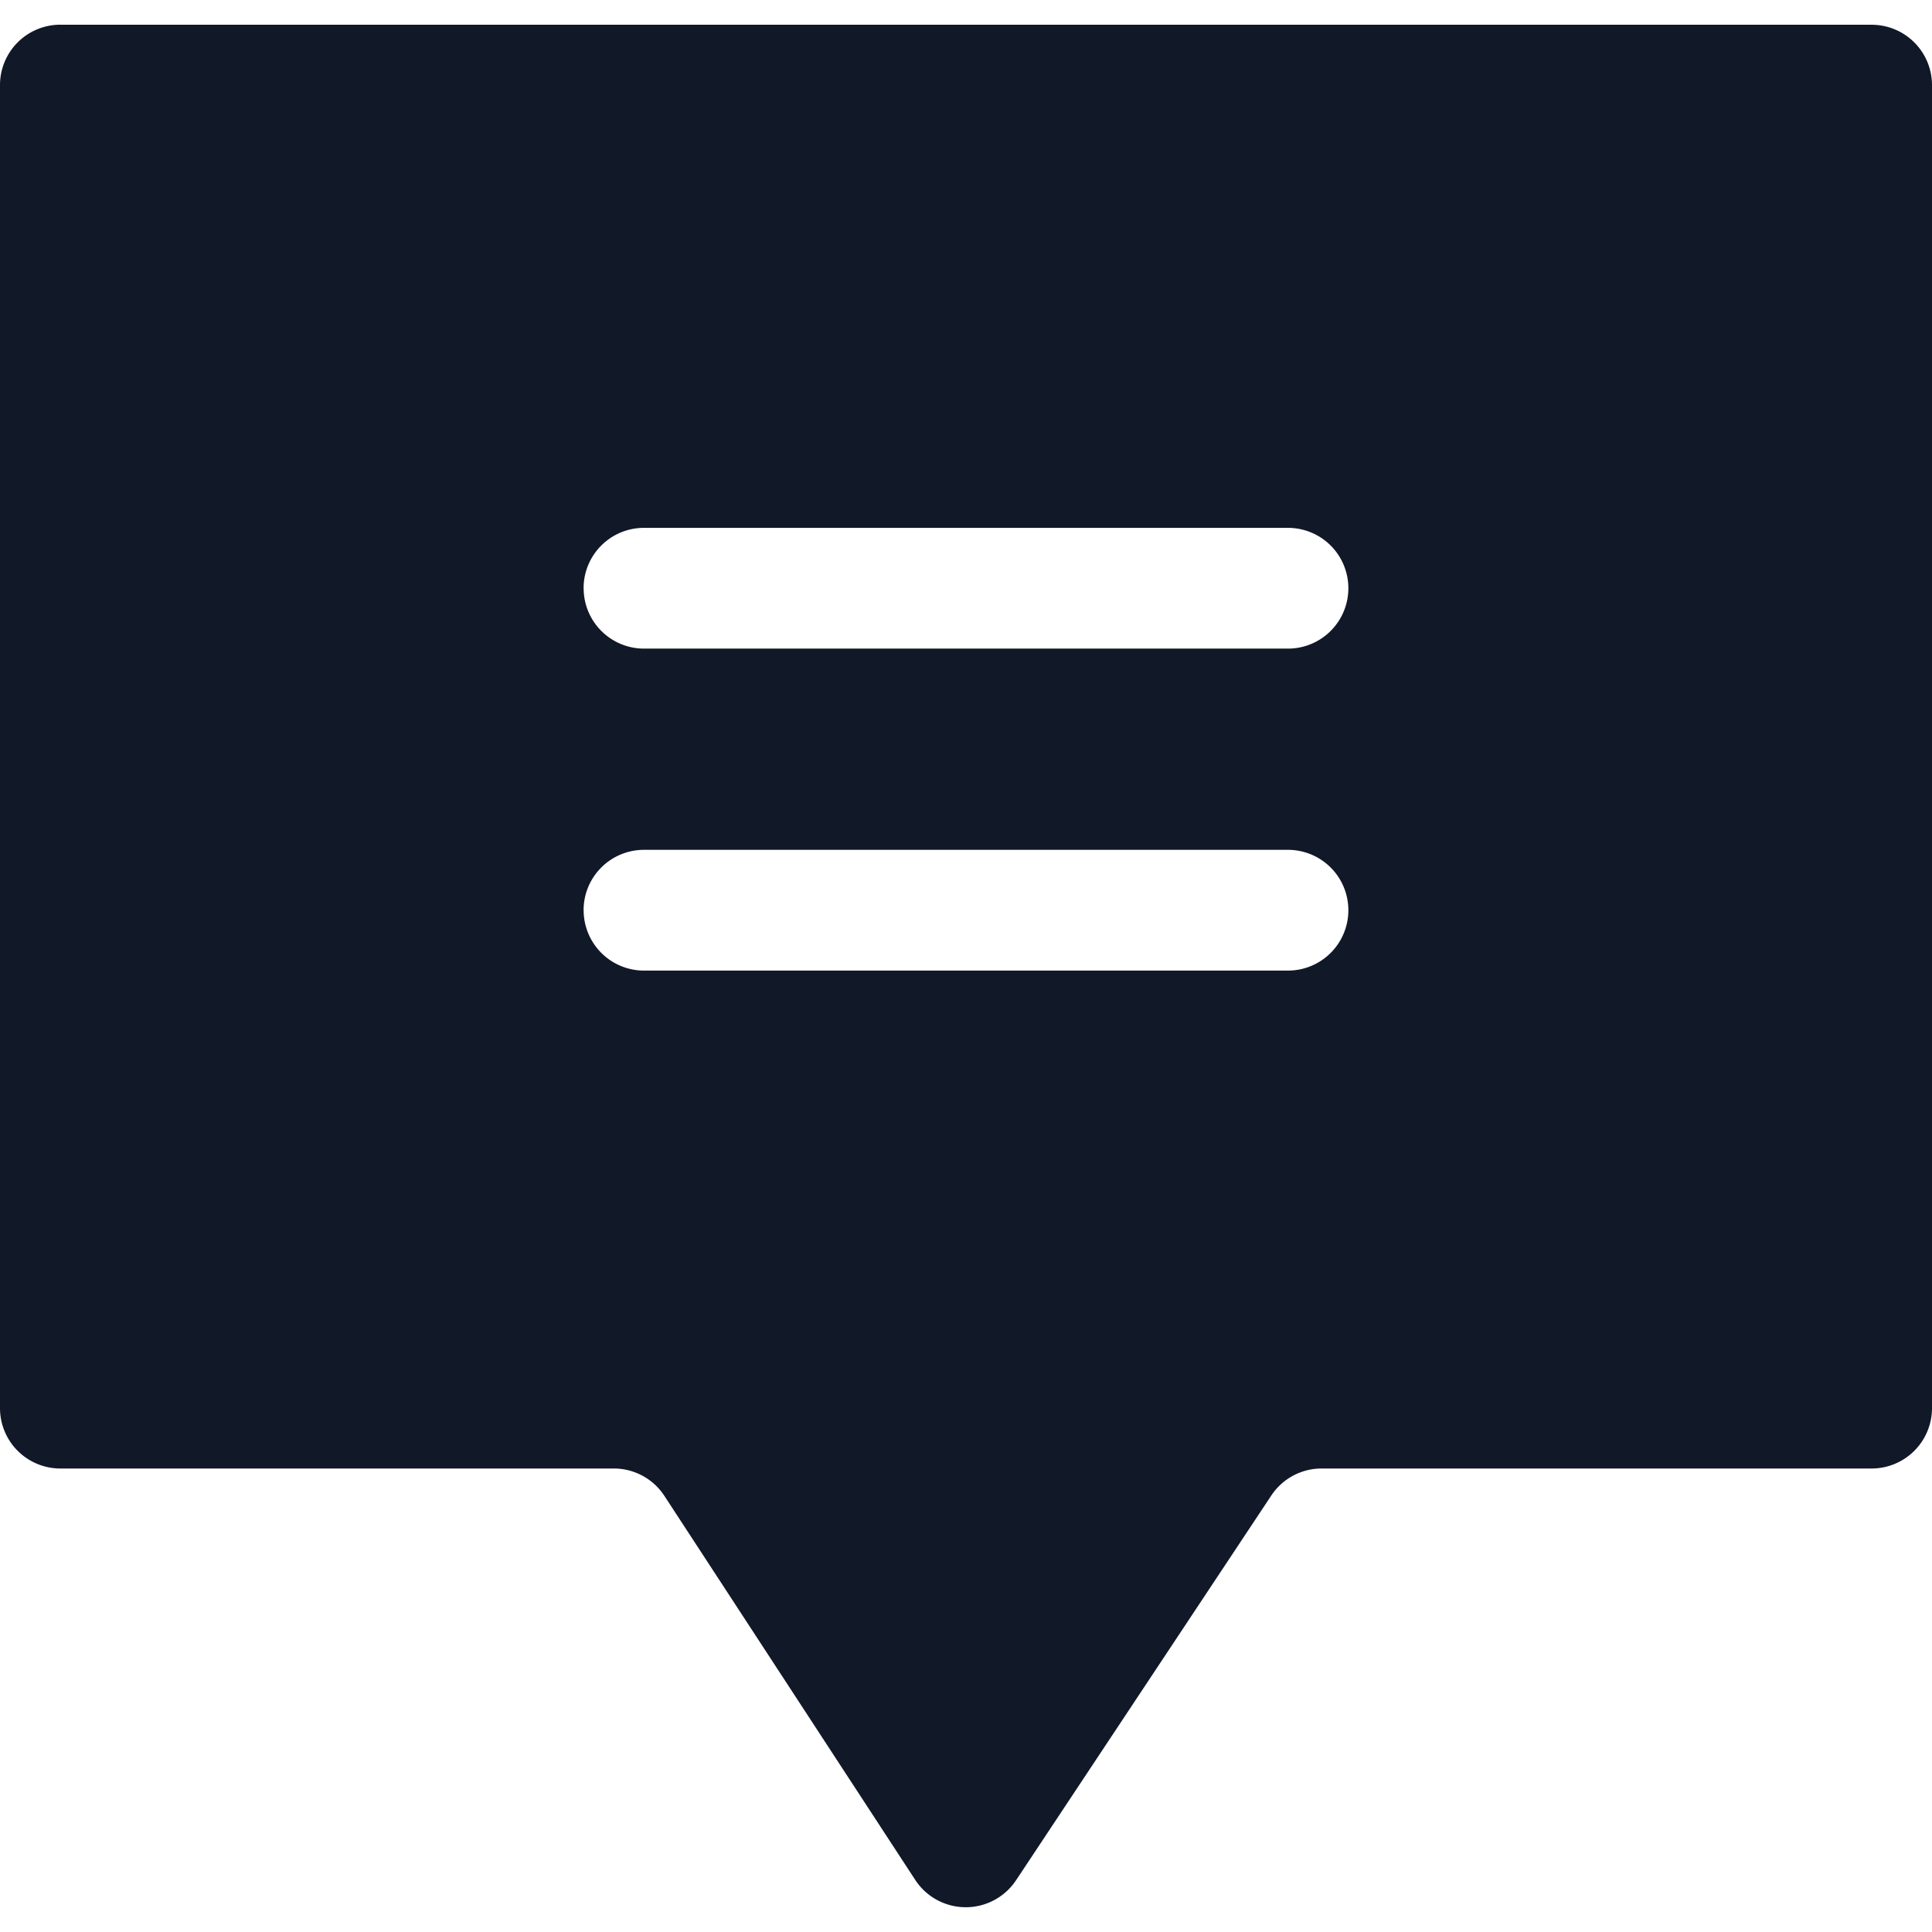 <svg xmlns="http://www.w3.org/2000/svg" width="32" height="32" fill="none"><path fill="#111827" fill-rule="evenodd" d="M1 .41h30a1 1 0 0 1 1 1v21.913a1 1 0 0 1-1 1h-9.11a1 1 0 0 0-.833.447l-4.228 6.373a1 1 0 0 1-1.67-.006l-4.155-6.361a1 1 0 0 0-.837-.453H1a1 1 0 0 1-1-1V1.409a1 1 0 0 1 1-1Zm8.666 9.333a1 1 0 0 1 1-1h10.667a1 1 0 1 1 0 2H10.667a1 1 0 0 1-1-1Zm0 5.333a1 1 0 0 1 1-1h10.667a1 1 0 1 1 0 2H10.667a1 1 0 0 1-1-1Z" clip-rule="evenodd"/></svg>
